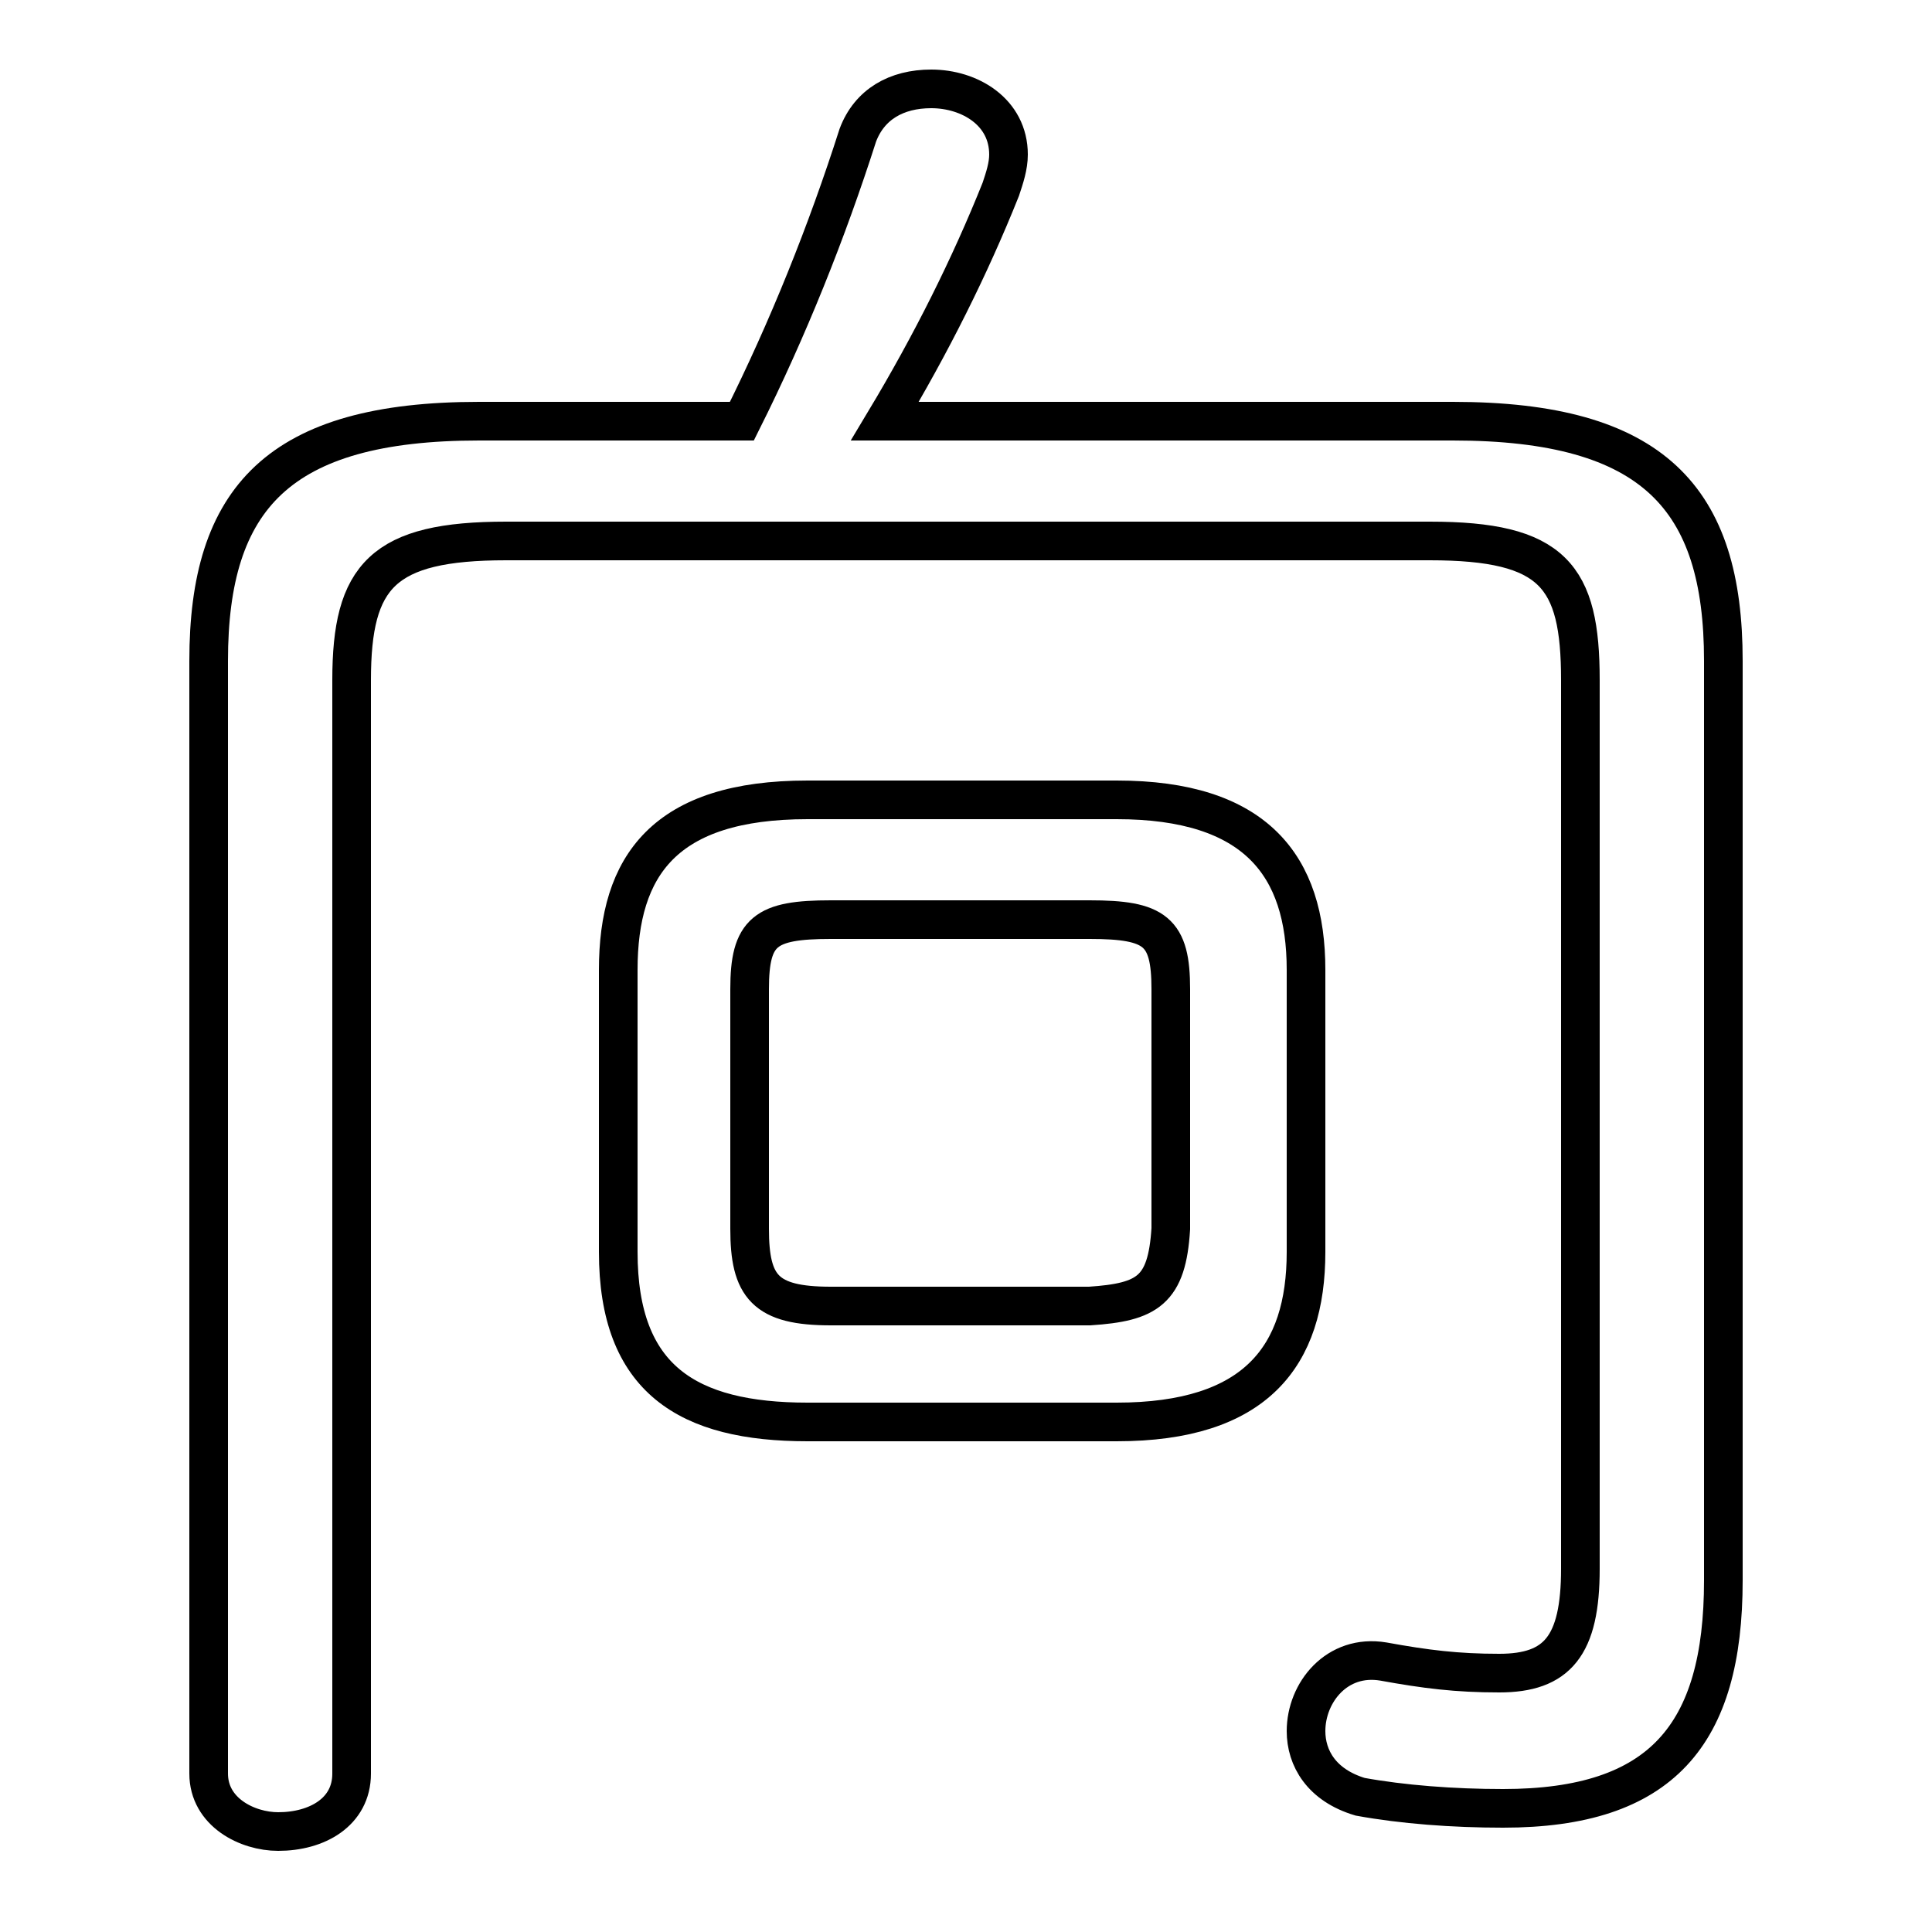 <svg xmlns="http://www.w3.org/2000/svg" viewBox="0 -44.0 50.0 50.0">
    <rect x="0" y="-44.0" width="50.0" height="50.0" fill="#808080" stroke="none"/>
    <g transform="scale(1, -1)">
        <!-- ボディの枠 -->
        <rect x="0" y="-6.0" width="50.0" height="50.0"
            stroke="white" fill="white"/>
        <!-- グリフ座標系の原点 -->
        <circle cx="0" cy="0" r="5" fill="white"/>
        <!-- グリフのアウトライン -->
        <g style="fill:none;stroke:#000000;stroke-width:1;">
<path d="M 12.4 33.1 C 7.2 33.1 5.4 31.1 5.4 26.9 L 5.4 -1.9 C 5.4 -2.9 6.4 -3.4 7.2 -3.4 C 8.2 -3.4 9.1 -2.9 9.1 -1.9 L 9.1 26.4 C 9.1 29.1 9.9 30.0 13.1 30.0 L 37.0 30.0 C 40.2 30.0 40.9 29.1 40.9 26.4 L 40.9 3.4 C 40.9 1.4 40.3 0.7 38.8 0.7 C 37.7 0.7 36.9 0.8 35.8 1.0 C 34.6 1.2 33.8 0.2 33.8 -0.8 C 33.8 -1.5 34.2 -2.2 35.2 -2.5 C 36.3 -2.7 37.6 -2.8 38.9 -2.8 C 43.0 -2.8 44.6 -0.9 44.6 3.1 L 44.6 26.9 C 44.6 31.1 42.8 33.1 37.6 33.1 L 22.9 33.1 C 24.1 35.1 25.1 37.1 25.9 39.1 C 26.0 39.4 26.1 39.7 26.1 40.0 C 26.1 41.1 25.1 41.7 24.1 41.7 C 23.2 41.7 22.5 41.3 22.2 40.5 C 21.4 38.0 20.4 35.5 19.2 33.1 Z M 28.9 7.2 C 32.5 7.2 33.8 8.9 33.8 11.6 L 33.8 18.9 C 33.8 21.6 32.5 23.3 28.9 23.3 L 20.9 23.3 C 17.2 23.3 16.0 21.6 16.0 18.9 L 16.0 11.6 C 16.0 8.3 17.8 7.2 20.9 7.2 Z M 21.5 10.2 C 19.8 10.2 19.4 10.7 19.4 12.2 L 19.4 18.4 C 19.4 19.9 19.8 20.2 21.5 20.2 L 28.2 20.2 C 29.9 20.2 30.3 19.9 30.3 18.4 L 30.3 12.2 C 30.2 10.6 29.7 10.3 28.2 10.2 Z"/>
</g>
</g>
</svg>